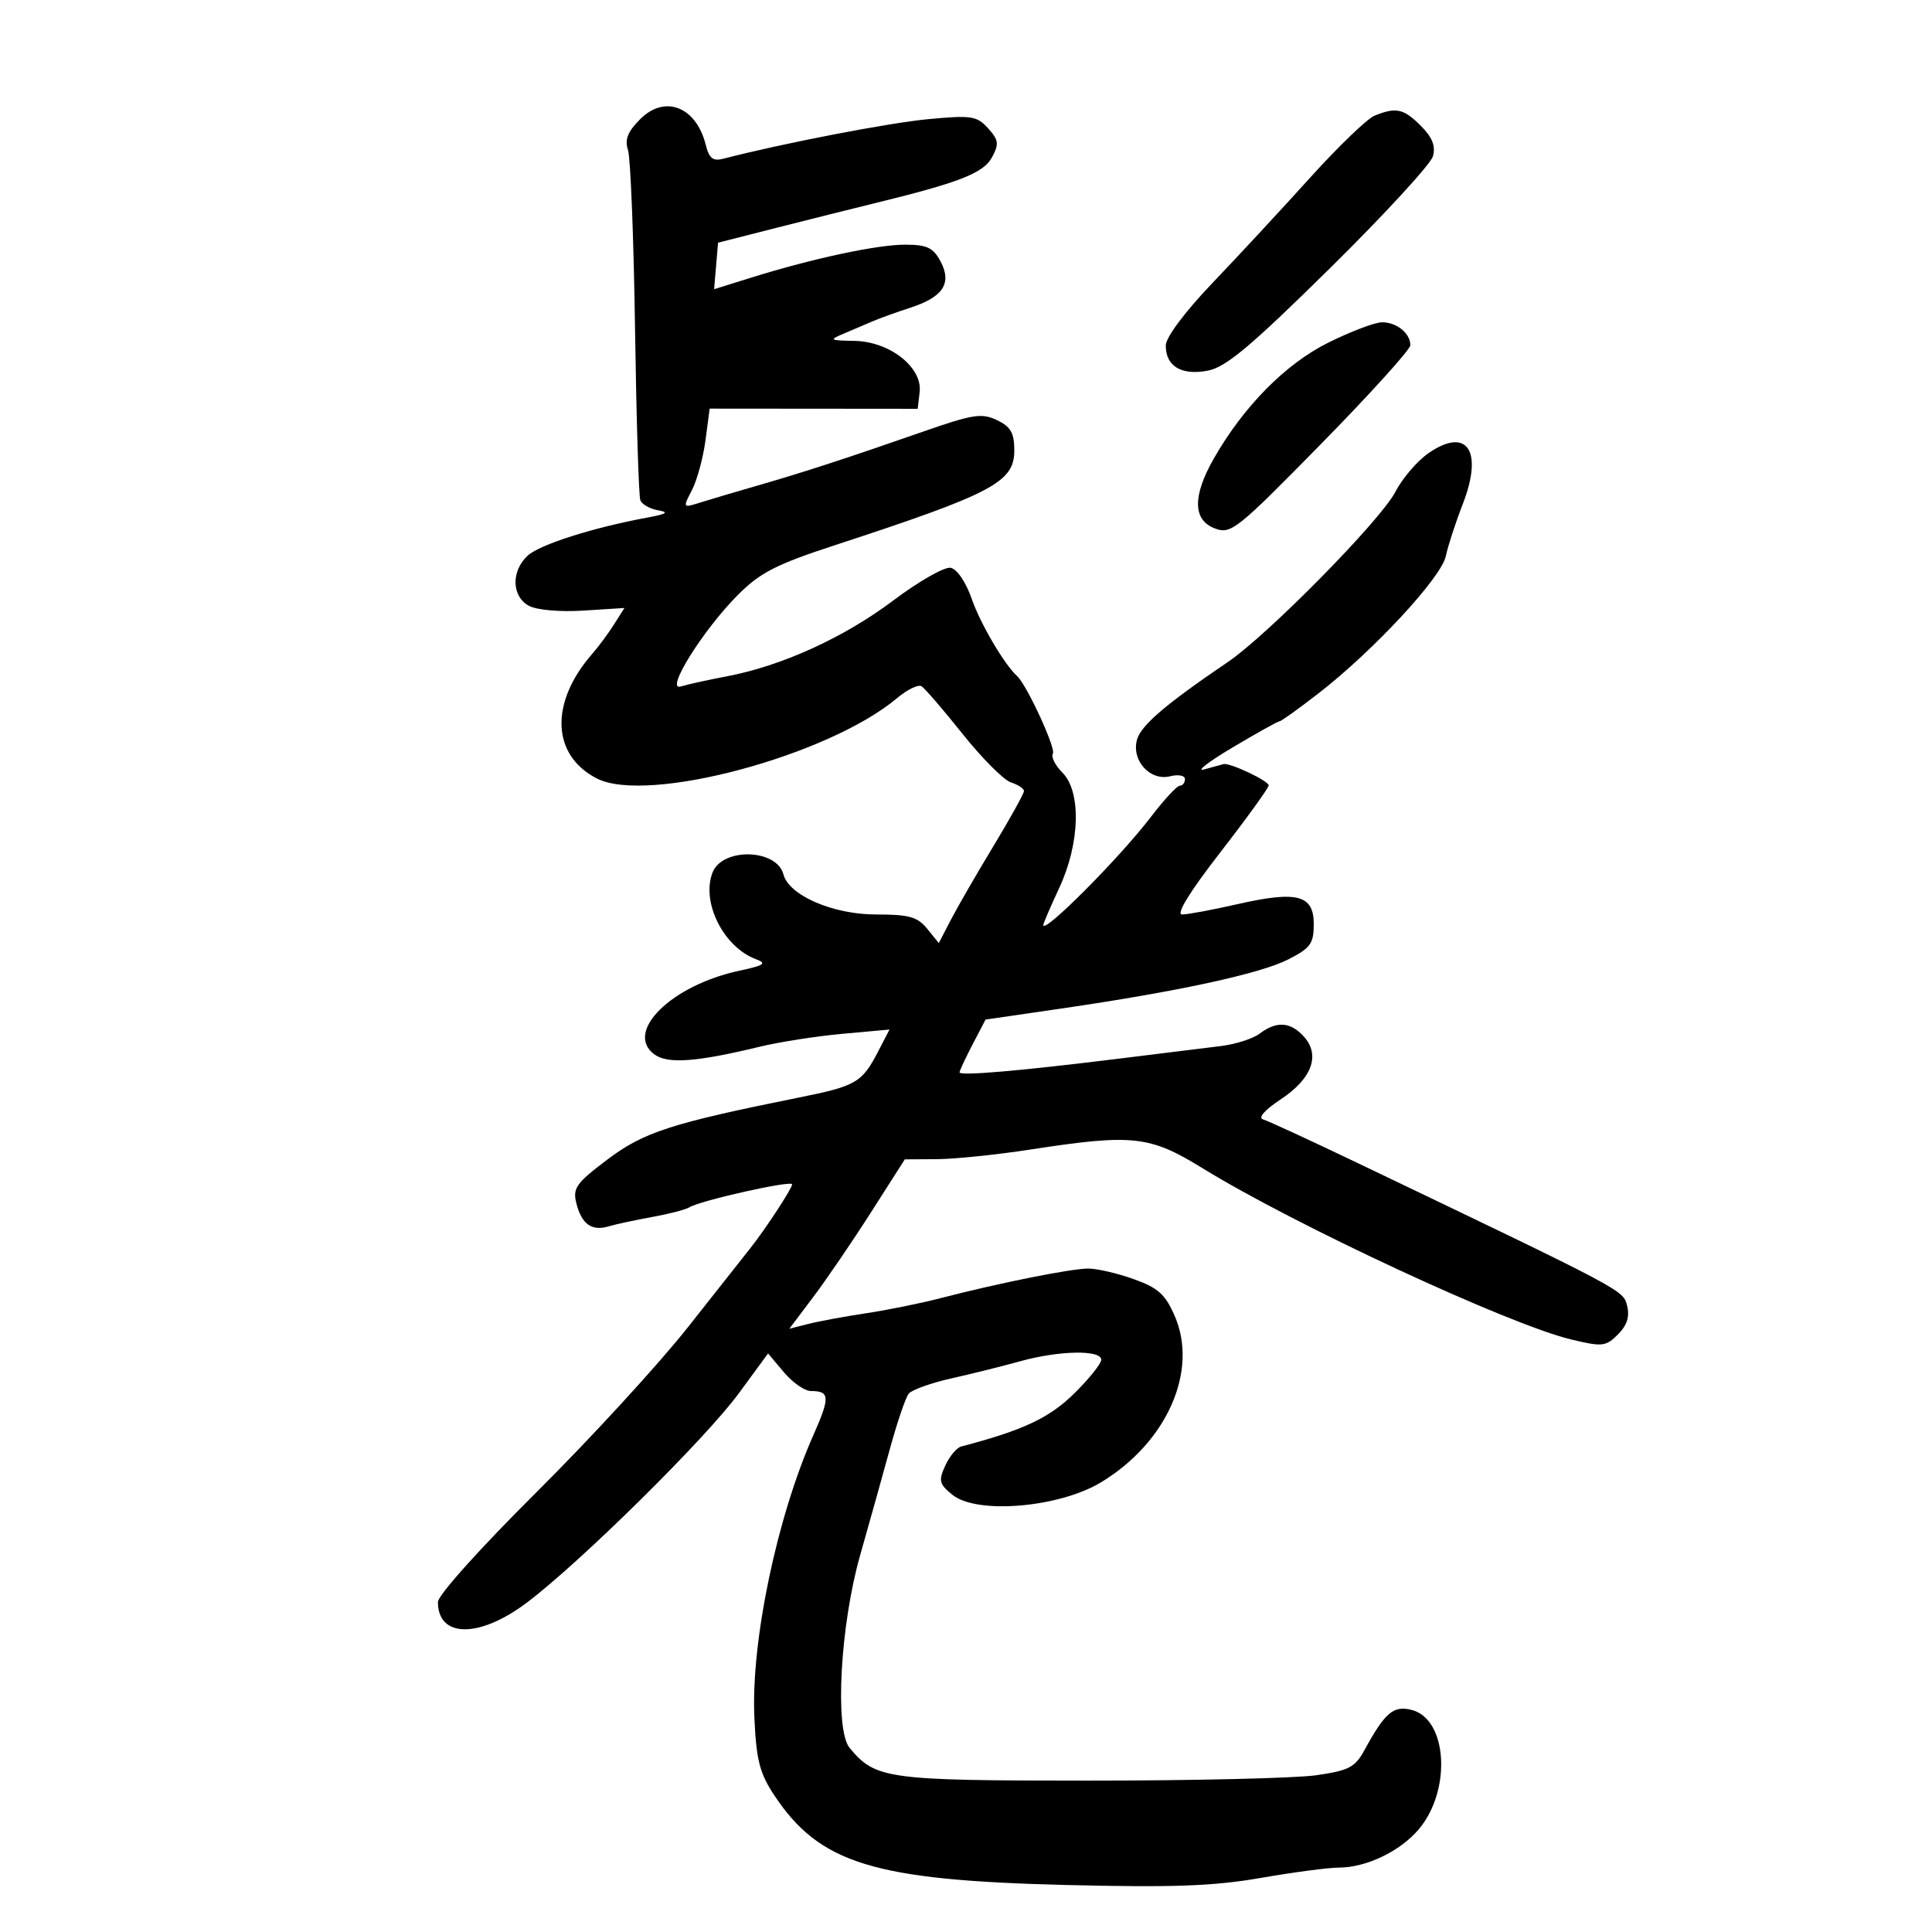 <svg xmlns="http://www.w3.org/2000/svg" width="300" height="300" viewBox="0 0 300 300" version="1.1">
	<path d="M 99.415 18.494 C 97.459 20.450, 96.978 21.668, 97.516 23.306 C 97.911 24.513, 98.403 36.975, 98.607 51 C 98.812 65.025, 99.182 77.028, 99.429 77.672 C 99.676 78.317, 100.918 79.022, 102.189 79.238 C 103.946 79.537, 103.541 79.809, 100.500 80.371 C 92.064 81.930, 83.773 84.572, 81.925 86.289 C 79.340 88.691, 79.447 92.634, 82.136 94.073 C 83.366 94.731, 86.962 95.044, 90.617 94.812 L 96.963 94.408 95.349 96.954 C 94.462 98.354, 92.947 100.400, 91.985 101.500 C 85.334 109.098, 85.629 117.275, 92.684 120.883 C 100.527 124.894, 128.652 117.361, 139.306 108.396 C 140.881 107.071, 142.585 106.244, 143.094 106.558 C 143.602 106.872, 146.482 110.218, 149.494 113.992 C 152.506 117.767, 155.877 121.144, 156.985 121.495 C 158.093 121.847, 159 122.451, 159 122.838 C 159 123.225, 156.863 127.078, 154.250 131.399 C 151.637 135.721, 148.662 140.873, 147.638 142.849 L 145.776 146.442 143.978 144.221 C 142.473 142.363, 141.177 142, 136.038 142 C 129.338 142, 122.506 139.042, 121.650 135.771 C 120.606 131.779, 112.144 131.575, 110.636 135.505 C 108.860 140.135, 112.365 147.089, 117.418 148.960 C 119.128 149.592, 118.663 149.909, 114.820 150.729 C 104.274 152.979, 96.897 160.229, 101.603 163.718 C 103.660 165.245, 108.142 164.919, 118 162.528 C 121.025 161.795, 126.790 160.896, 130.810 160.531 L 138.120 159.867 136.430 163.135 C 133.843 168.138, 133.018 168.622, 123.948 170.447 C 104.203 174.421, 99.943 175.802, 94.298 180.065 C 89.463 183.715, 88.908 184.497, 89.495 186.836 C 90.311 190.087, 91.877 191.212, 94.500 190.430 C 95.600 190.103, 98.636 189.449, 101.247 188.978 C 103.858 188.507, 106.465 187.830, 107.041 187.475 C 108.767 186.408, 123 183.225, 123 183.905 C 123 184.544, 118.795 190.957, 116.448 193.899 C 115.746 194.779, 111.445 200.225, 106.891 206 C 102.338 211.775, 91.724 223.343, 83.306 231.707 C 74.605 240.352, 68 247.710, 68 248.757 C 68 254.377, 74.449 254.412, 81.839 248.832 C 90.163 242.547, 109.531 223.422, 114.699 216.383 L 119.266 210.163 121.722 213.081 C 123.073 214.687, 124.963 216, 125.922 216 C 128.862 216, 128.915 216.944, 126.307 222.827 C 120.624 235.645, 116.602 254.896, 117.139 266.701 C 117.439 273.303, 117.958 275.339, 120.211 278.742 C 127.250 289.380, 135.640 291.965, 165.500 292.699 C 182.110 293.107, 188.434 292.878, 195.750 291.607 C 200.838 290.723, 206.296 290, 207.878 290 C 212.152 290, 217.427 287.469, 220.320 284.032 C 225.432 277.956, 224.756 266.908, 219.186 265.511 C 216.354 264.800, 215.081 265.892, 211.845 271.807 C 210.406 274.436, 209.424 274.941, 204.345 275.664 C 201.130 276.122, 185.225 276.496, 169 276.494 C 137.687 276.492, 135.943 276.253, 131.927 271.411 C 129.584 268.587, 130.471 252.349, 133.561 241.500 C 134.971 236.550, 137.047 229.125, 138.176 225 C 139.305 220.875, 140.621 217.011, 141.101 216.413 C 141.582 215.815, 144.568 214.744, 147.737 214.034 C 150.907 213.323, 155.719 212.125, 158.432 211.371 C 164.435 209.702, 171 209.577, 171 211.132 C 171 211.754, 169.088 214.138, 166.750 216.430 C 162.909 220.197, 158.818 222.109, 149.241 224.615 C 148.549 224.796, 147.440 226.134, 146.777 227.589 C 145.709 229.934, 145.837 230.449, 147.897 232.117 C 151.694 235.193, 164.492 234.105, 171 230.154 C 181.206 223.957, 186.107 212.878, 182.414 204.354 C 180.956 200.988, 179.838 199.978, 176.072 198.629 C 173.557 197.727, 170.375 196.987, 169 196.982 C 166.351 196.974, 155.158 199.216, 146 201.590 C 142.975 202.374, 137.800 203.422, 134.500 203.919 C 131.200 204.416, 127.165 205.160, 125.534 205.574 L 122.567 206.325 126.272 201.413 C 128.310 198.711, 132.345 192.793, 135.238 188.263 L 140.500 180.025 145.500 179.995 C 148.250 179.978, 154.775 179.305, 160 178.500 C 175.880 176.053, 178.517 176.337, 186.706 181.386 C 201.014 190.208, 234.298 205.673, 243.970 207.993 C 248.814 209.155, 249.347 209.098, 251.230 207.214 C 252.637 205.808, 253.077 204.444, 252.661 202.786 C 252.039 200.308, 252.612 200.612, 211 180.684 C 203.575 177.128, 196.885 174.040, 196.132 173.820 C 195.305 173.579, 196.386 172.349, 198.864 170.709 C 203.721 167.495, 205.070 163.840, 202.464 160.960 C 200.381 158.659, 198.229 158.511, 195.615 160.491 C 194.578 161.276, 191.878 162.147, 189.615 162.426 C 187.352 162.706, 180.100 163.602, 173.500 164.417 C 158.233 166.304, 149 167.095, 149 166.515 C 149 166.266, 149.908 164.319, 151.018 162.190 L 153.036 158.319 164.768 156.610 C 182.849 153.977, 195.689 151.199, 200.041 148.979 C 203.501 147.214, 204 146.523, 204 143.499 C 204 138.953, 201.436 138.286, 192.112 140.406 C 188.258 141.283, 184.408 142, 183.556 142 C 182.566 142, 184.717 138.504, 189.503 132.333 C 193.626 127.015, 197 122.345, 197 121.954 C 197 121.254, 190.975 118.408, 190 118.647 C 189.725 118.714, 188.375 119.085, 187 119.470 C 185.625 119.855, 187.587 118.331, 191.361 116.085 C 195.134 113.838, 198.431 112, 198.687 112 C 198.943 112, 201.705 110.017, 204.826 107.593 C 213.295 101.017, 223.810 89.676, 224.501 86.374 C 224.832 84.793, 226.016 81.155, 227.131 78.289 C 230.342 70.038, 227.863 66.254, 221.902 70.306 C 220.126 71.513, 217.776 74.239, 216.679 76.365 C 214.402 80.778, 196.860 98.596, 190.645 102.810 C 181.011 109.343, 177.157 112.639, 176.549 114.868 C 175.667 118.099, 178.595 121.318, 181.706 120.538 C 182.974 120.219, 184 120.418, 184 120.981 C 184 121.541, 183.642 122, 183.205 122 C 182.769 122, 180.753 124.174, 178.727 126.831 C 173.893 133.170, 162 145.121, 162 143.640 C 162 143.397, 163.121 140.791, 164.490 137.849 C 167.711 130.930, 167.923 122.923, 164.964 119.964 C 163.843 118.843, 163.182 117.515, 163.493 117.011 C 163.987 116.213, 159.440 106.357, 157.952 105 C 155.956 103.179, 152.252 96.891, 150.914 93.052 C 149.989 90.396, 148.614 88.361, 147.614 88.167 C 146.670 87.984, 142.659 90.271, 138.699 93.250 C 131.019 99.028, 121.371 103.415, 112.778 105.037 C 109.875 105.585, 106.694 106.287, 105.710 106.597 C 103.178 107.394, 109.159 97.811, 114.592 92.365 C 118.033 88.916, 120.523 87.640, 129.609 84.668 C 154.132 76.647, 157.500 74.871, 157.500 69.957 C 157.500 67.222, 156.956 66.266, 154.815 65.240 C 152.449 64.106, 151.085 64.318, 143.315 67.029 C 131.542 71.137, 124.714 73.361, 117.500 75.436 C 114.200 76.386, 110.263 77.553, 108.751 78.029 C 106.009 78.893, 106.006 78.889, 107.446 76.104 C 108.240 74.569, 109.184 71.094, 109.544 68.382 L 110.198 63.451 126.349 63.464 L 142.500 63.478 142.804 60.873 C 143.251 57.032, 138.134 53.021, 132.673 52.932 C 128.813 52.870, 128.688 52.786, 131 51.812 C 132.375 51.234, 134.400 50.370, 135.500 49.894 C 136.600 49.418, 139.256 48.459, 141.402 47.764 C 146.464 46.125, 147.854 43.965, 146.035 40.565 C 144.907 38.458, 143.934 37.999, 140.581 37.992 C 136.238 37.983, 126.233 40.121, 116.692 43.096 L 110.885 44.908 111.192 41.296 L 111.500 37.685 120.500 35.393 C 125.450 34.133, 132.425 32.387, 136 31.513 C 149.022 28.329, 152.732 26.869, 154.049 24.409 C 155.151 22.349, 155.065 21.729, 153.423 19.915 C 151.689 17.999, 150.855 17.872, 144.135 18.502 C 138.039 19.073, 121.433 22.279, 112.381 24.632 C 110.701 25.069, 110.122 24.622, 109.582 22.471 C 108.100 16.567, 103.242 14.667, 99.415 18.494 M 213.436 17.963 C 212.300 18.422, 207.800 22.754, 203.436 27.588 C 199.071 32.423, 192.248 39.781, 188.274 43.939 C 184.009 48.401, 181.038 52.372, 181.024 53.628 C 180.988 56.849, 183.428 58.330, 187.513 57.564 C 190.340 57.033, 194.134 53.857, 206.466 41.700 C 214.946 33.340, 222.164 25.495, 222.505 24.267 C 222.948 22.667, 222.410 21.319, 220.608 19.517 C 217.951 16.861, 216.783 16.607, 213.436 17.963 M 206.224 53.222 C 199.613 56.512, 193.118 63.091, 188.492 71.182 C 185.156 77.019, 185.205 80.747, 188.637 82.052 C 191.136 83.002, 192.006 82.310, 205.137 68.931 C 212.762 61.162, 219 54.265, 219 53.603 C 219 51.740, 216.816 49.995, 214.550 50.049 C 213.422 50.076, 209.676 51.504, 206.224 53.222" stroke="none" fill="black" fill-rule="evenodd"/>
</svg>